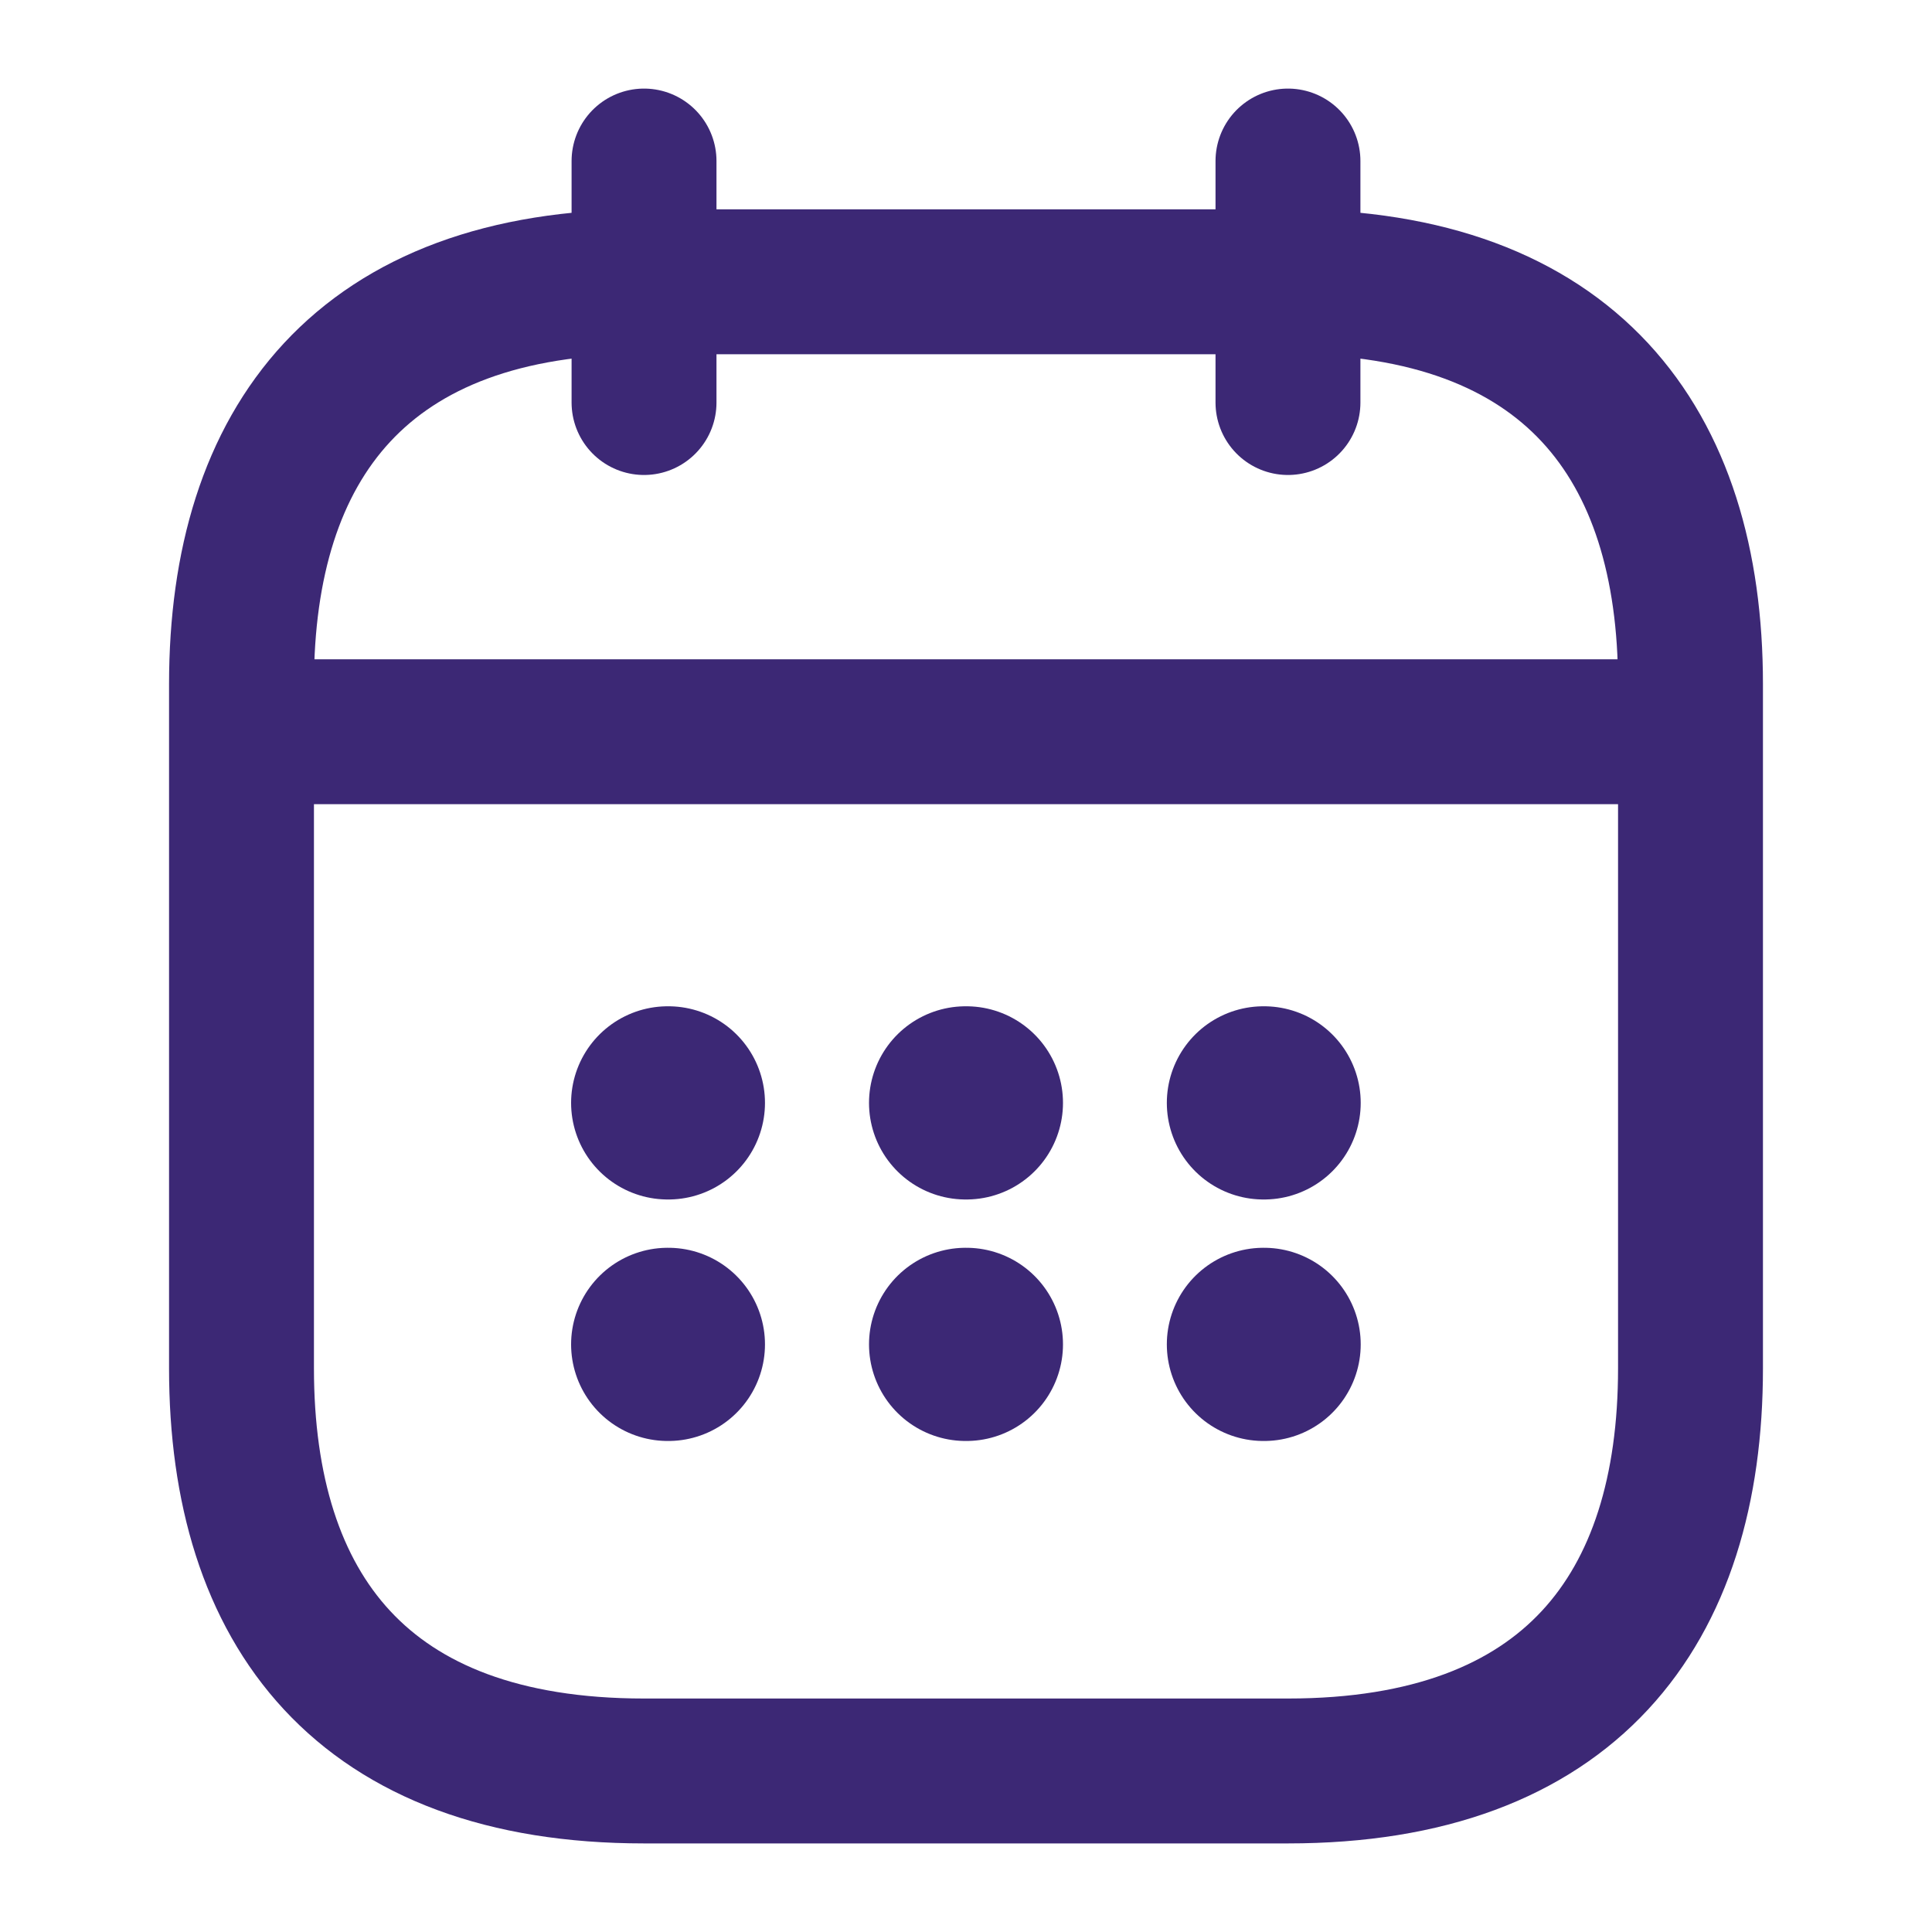 <svg width="20" height="20" viewBox="0 0 20 20" fill="none" xmlns="http://www.w3.org/2000/svg">
<path d="M6.667 1.667V4.167" stroke="#3C2875" stroke-width="1.5" stroke-miterlimit="10" stroke-linecap="round" stroke-linejoin="round"/>
<path d="M13.333 1.667V4.167" stroke="#3C2875" stroke-width="1.5" stroke-miterlimit="10" stroke-linecap="round" stroke-linejoin="round"/>
<path d="M2.917 7.575H17.083" stroke="#3C2875" stroke-width="1.5" stroke-miterlimit="10" stroke-linecap="round" stroke-linejoin="round"/>
<path d="M17.5 7.083V14.166C17.5 16.666 16.25 18.333 13.333 18.333H6.667C3.75 18.333 2.5 16.666 2.5 14.166V7.083C2.5 4.583 3.75 2.917 6.667 2.917H13.333C16.25 2.917 17.5 4.583 17.5 7.083Z" stroke="#3C2875" stroke-width="1.5" stroke-miterlimit="10" stroke-linecap="round" stroke-linejoin="round"/>
<path d="M13.079 11.417H13.086" stroke="#3C2875" stroke-width="2" stroke-linecap="round" stroke-linejoin="round"/>
<path d="M13.079 13.917H13.086" stroke="#3C2875" stroke-width="2" stroke-linecap="round" stroke-linejoin="round"/>
<path d="M9.996 11.417H10.004" stroke="#3C2875" stroke-width="2" stroke-linecap="round" stroke-linejoin="round"/>
<path d="M9.996 13.917H10.004" stroke="#3C2875" stroke-width="2" stroke-linecap="round" stroke-linejoin="round"/>
<path d="M6.912 11.417H6.919" stroke="#3C2875" stroke-width="2" stroke-linecap="round" stroke-linejoin="round"/>
<path d="M6.912 13.917H6.919" stroke="#3C2875" stroke-width="2" stroke-linecap="round" stroke-linejoin="round"/>
</svg>

